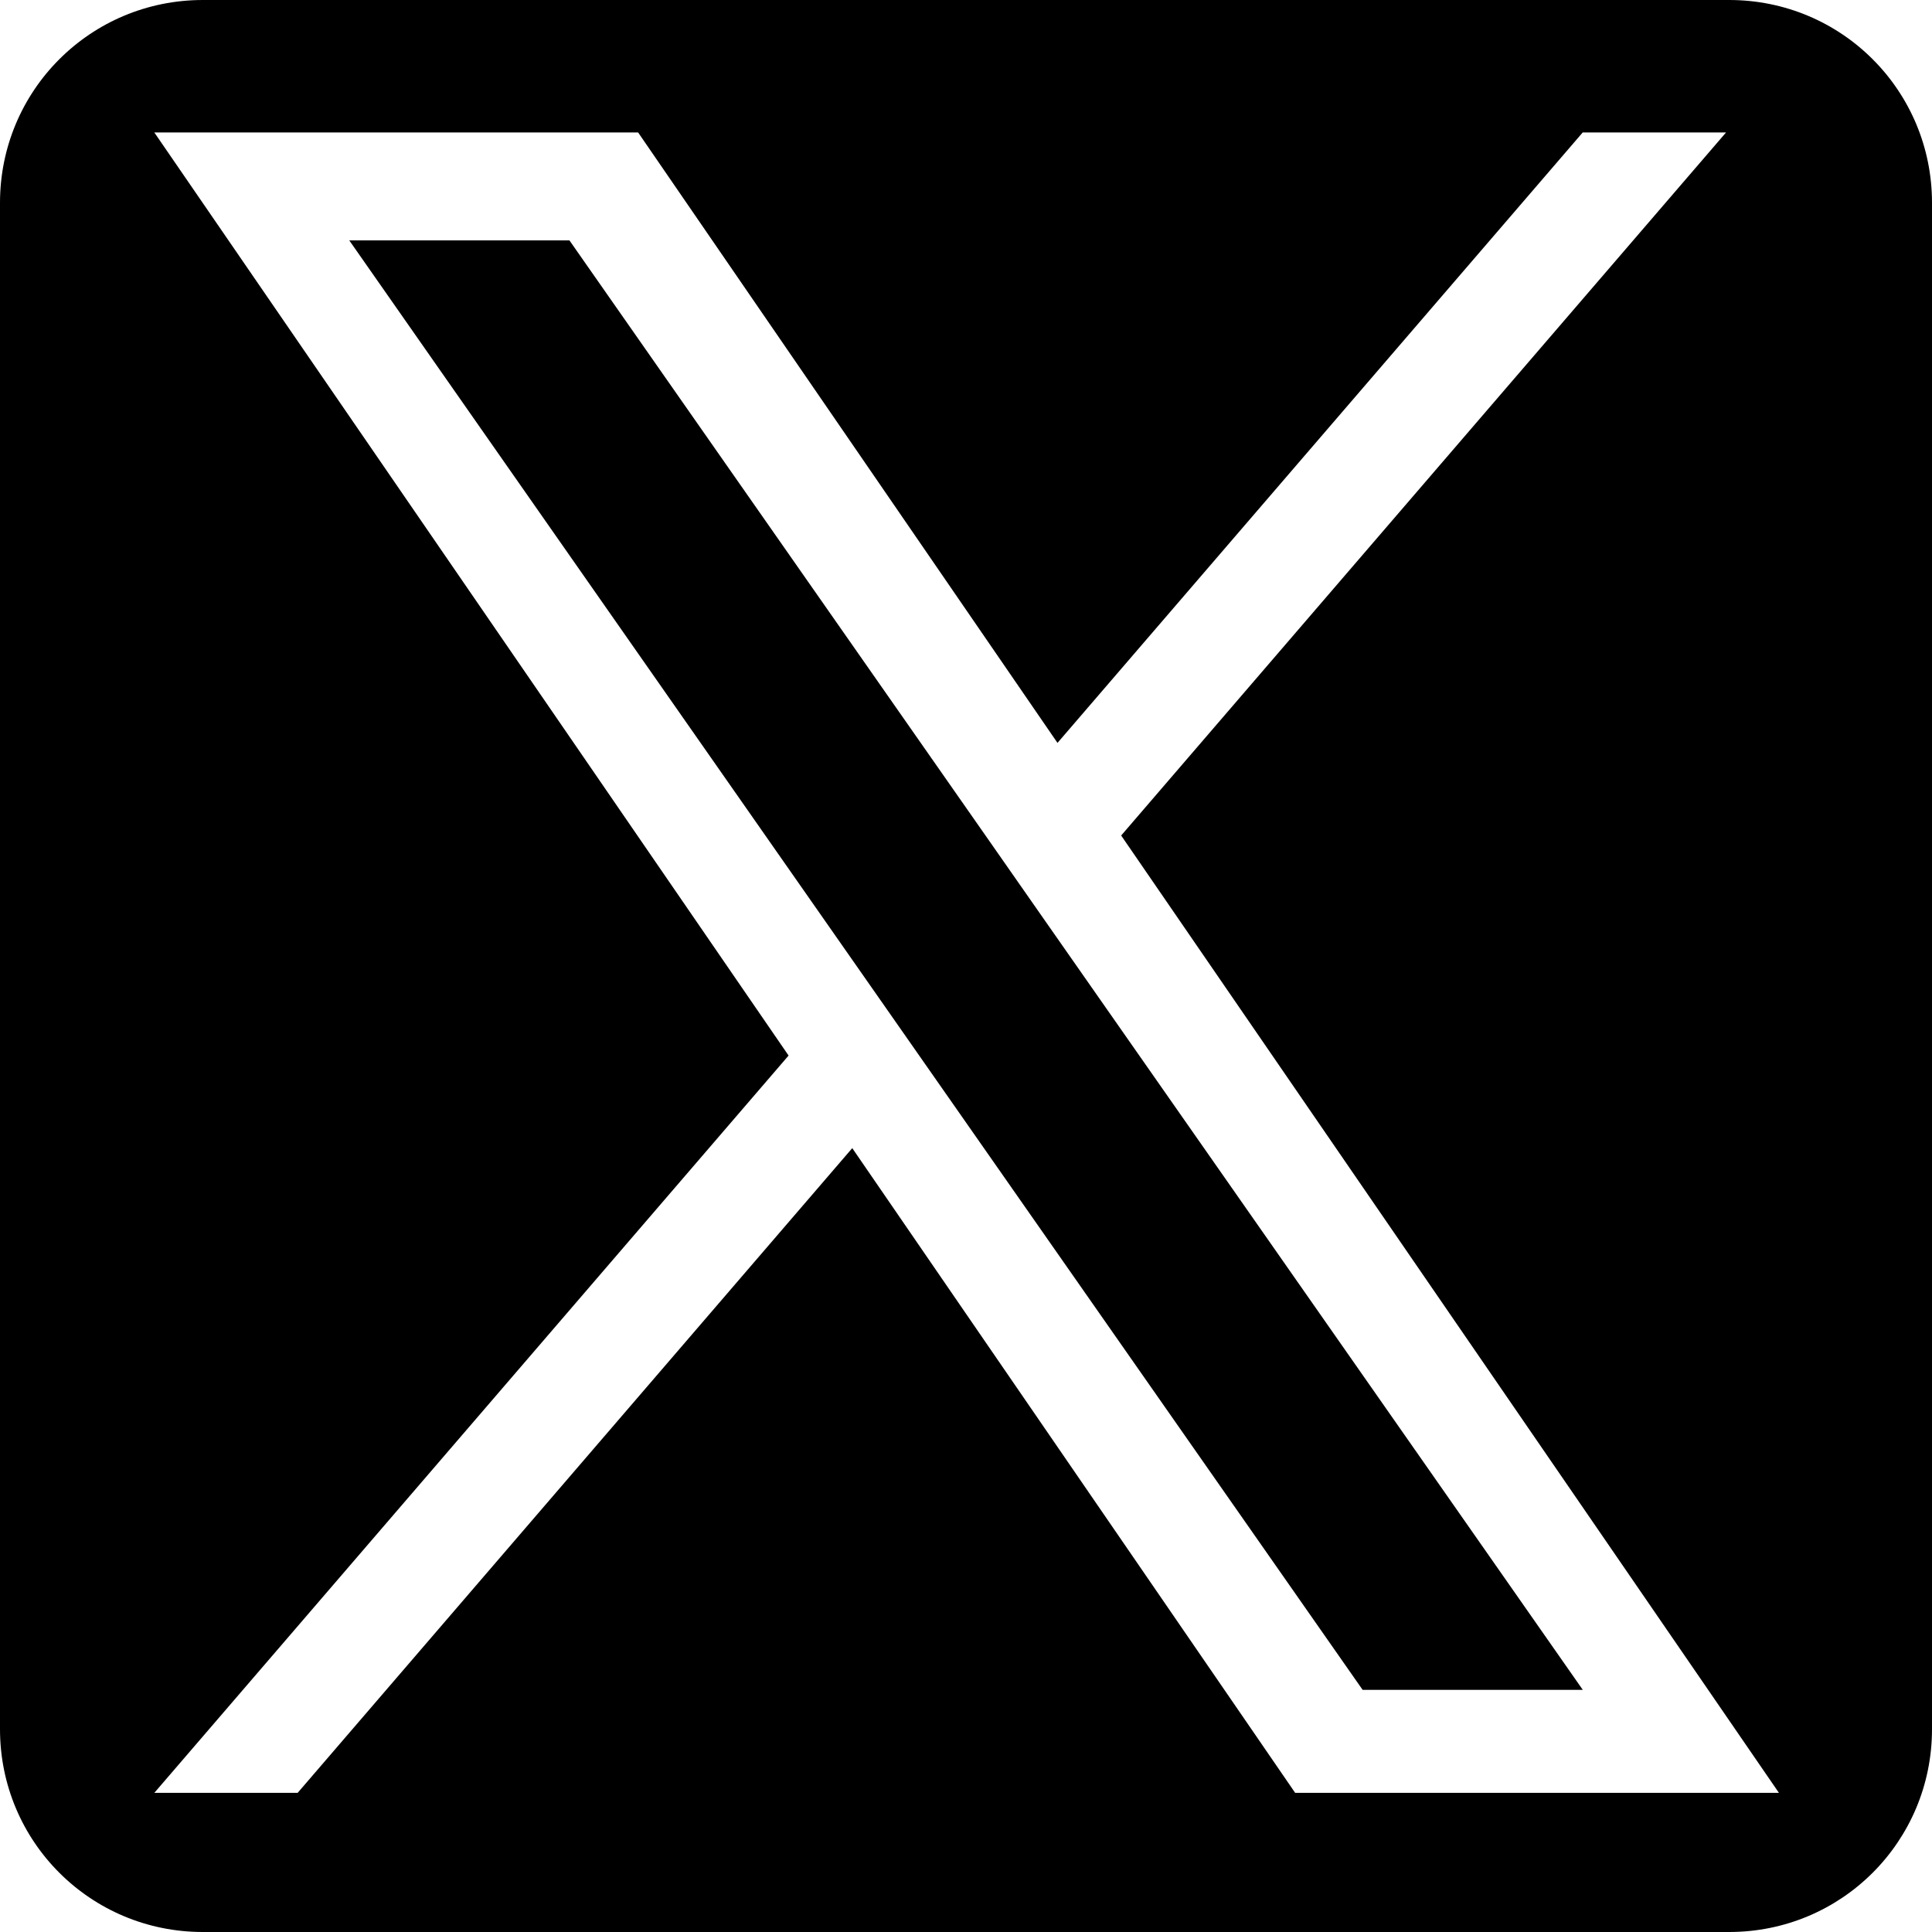 <?xml version="1.0" encoding="UTF-8" standalone="no"?>
<!-- Generator: Adobe Illustrator 18.0.0, SVG Export Plug-In . SVG Version: 6.00 Build 0)  -->

<svg
   version="1.1"
   x="0px"
   y="0px"
   viewBox="0 0 48 48"
   style="enable-background:new 0 0 48 48;"
   xml:space="preserve"
   id="svg16"
   sodipodi:docname="icon-twitter-boxed.svg"
   inkscape:version="1.1.2 (0a00cf5339, 2022-02-04)"
   xmlns:inkscape="http://www.inkscape.org/namespaces/inkscape"
   xmlns:sodipodi="http://sodipodi.sourceforge.net/DTD/sodipodi-0.dtd"
   xmlns="http://www.w3.org/2000/svg"
   xmlns:svg="http://www.w3.org/2000/svg"><defs
   id="defs20" /><sodipodi:namedview
   id="namedview18"
   pagecolor="#ffffff"
   bordercolor="#666666"
   borderopacity="1.0"
   inkscape:pageshadow="2"
   inkscape:pageopacity="0.0"
   inkscape:pagecheckerboard="0"
   showgrid="false"
   inkscape:zoom="14.208333"
   inkscape:cx="55.073315"
   inkscape:cy="35.36657"
   inkscape:window-width="3440"
   inkscape:window-height="1361"
   inkscape:window-x="0"
   inkscape:window-y="25"
   inkscape:window-maximized="1"
   inkscape:current-layer="svg16" />
<path
   id="rect1203"
   style="fill:#000000;fill-opacity:1"
   d="M 5.039 0 C 2.248 0 0 2.248 0 5.039 L 0 42.961 C 0 45.752 2.248 48 5.039 48 L 42.961 48 C 45.752 48 48 45.752 48 42.961 L 48 5.039 C 48 2.248 45.752 0 42.961 0 L 5.039 0 z M 3.834 3.291 L 15.854 3.291 L 26.273 18.457 L 39.322 3.291 L 42.883 3.291 L 27.855 20.758 L 44.197 44.543 L 32.178 44.543 L 21.174 28.525 L 7.395 44.543 L 3.834 44.543 L 19.592 26.225 L 3.834 3.291 z M 8.678 5.973 L 21.383 24.145 L 22.979 26.428 L 33.854 41.984 L 39.324 41.984 L 25.996 22.922 L 24.4 20.637 L 14.148 5.973 L 8.678 5.973 z " /><g
   id="Layer_491">
	
</g>
<g
   id="Layer_1">
</g>
</svg>
